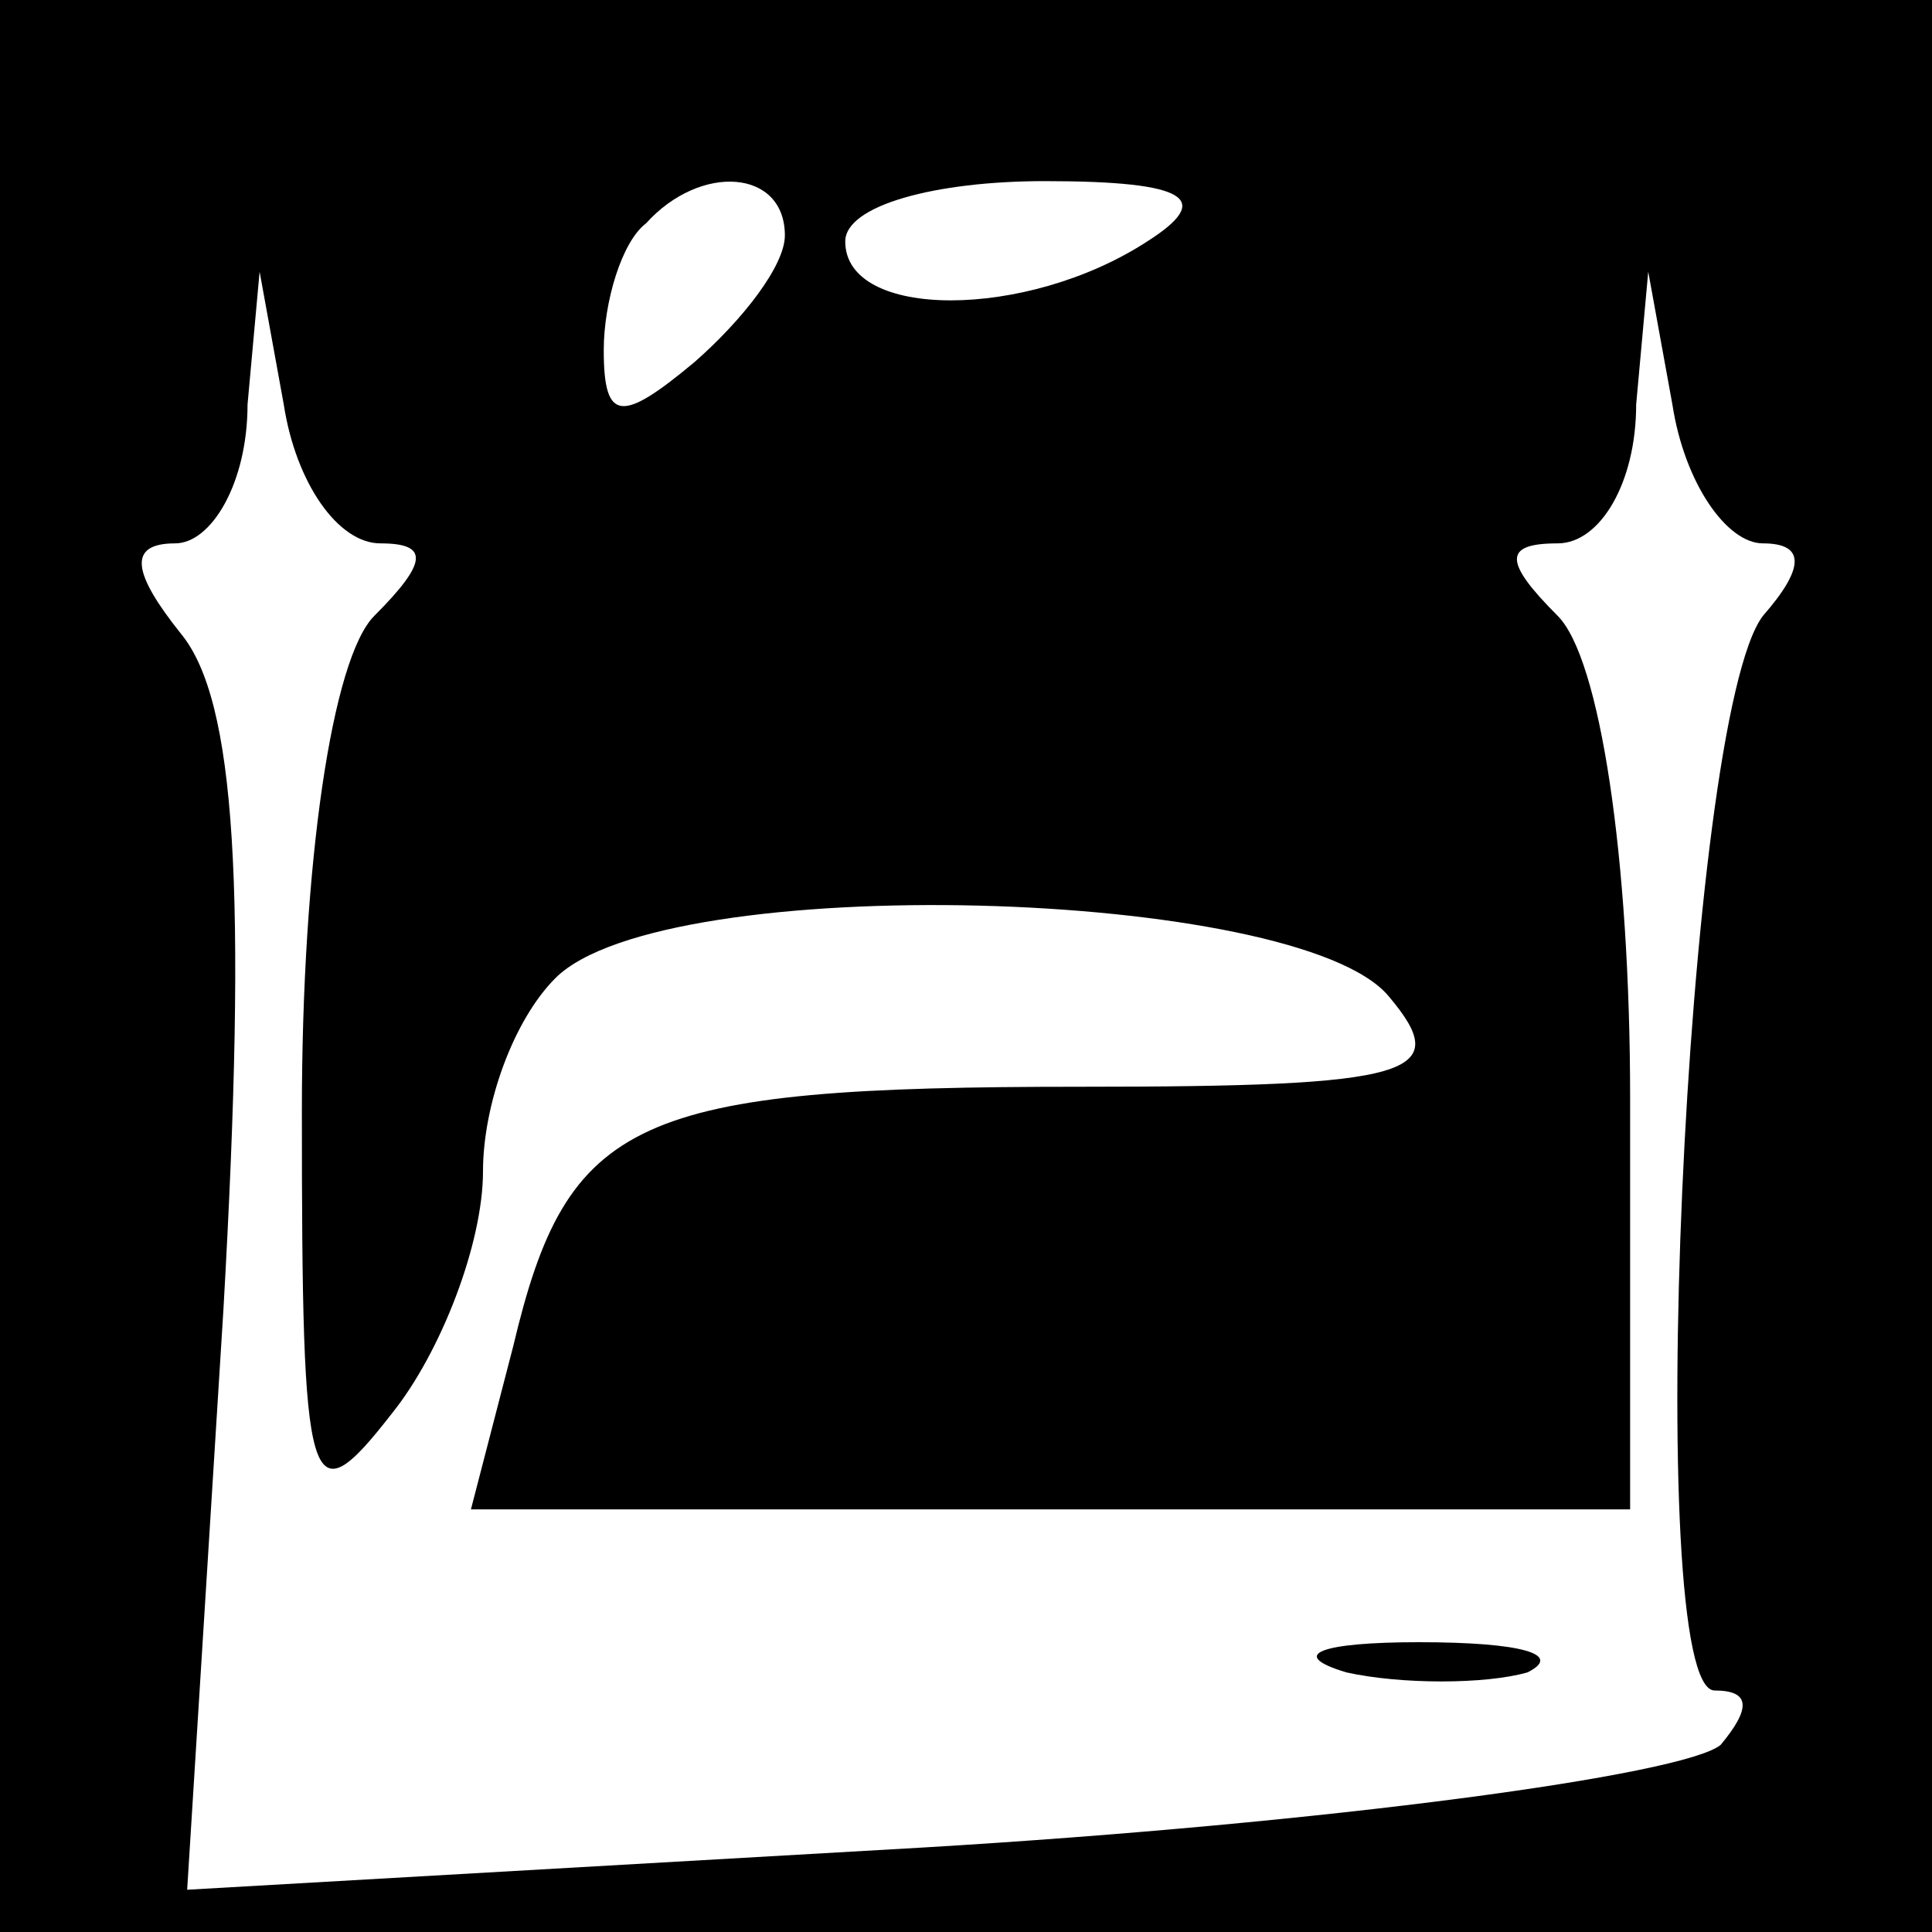 <?xml version="1.0" standalone="no"?>
<!DOCTYPE svg PUBLIC "-//W3C//DTD SVG 20010904//EN"
 "http://www.w3.org/TR/2001/REC-SVG-20010904/DTD/svg10.dtd">
<svg version="1.0" xmlns="http://www.w3.org/2000/svg"
 width="32pt" height="32pt" viewBox="0 0 32 32"
 preserveAspectRatio="xMidYMid meet">
<rect x="0" y="0" width="32" height="32" fill="#808080" stroke="none"/>
<g transform="translate(0,32) scale(0.1,-0.1)"
fill="#000000" stroke="none">
<path fill="#000000" stroke="none" d="M0 160 l0 -160 160 0 160 0 0 160 0
160 -160 0 -160 0 0 -160z"/>
<path fill="#ffffff" stroke="none" d="M130 281 c0 -5 -7 -14 -15 -21 -12 -10
-15 -10 -15 2 0 8 3 18 7 21 9 10 23 9 23 -2z"/>
<path fill="#ffffff" stroke="none" d="M190 280 c-20 -13 -50 -13 -50 0 0 6
15 10 33 10 24 0 28 -3 17 -10z"/>
<path fill="#ffffff" stroke="none" d="M63 230 c8 0 8 -3 -1 -12 -7 -7 -12
-41 -12 -82 0 -64 1 -68 15 -50 8 10 15 28 15 40 0 11 5 25 12 32 18 18 123
15 138 -3 11 -13 4 -15 -51 -15 -74 0 -85 -5 -94 -43 l-7 -27 96 0 96 0 0 68
c0 40 -5 73 -12 80 -9 9 -9 12 0 12 7 0 13 10 13 23 l2 22 4 -22 c2 -13 9 -23
15 -23 7 0 7 -4 0 -12 -13 -17 -20 -178 -8 -178 6 0 6 -3 1 -9 -6 -5 -65 -13
-132 -17 l-122 -7 6 96 c4 70 2 101 -7 112 -8 10 -9 15 -1 15 6 0 12 10 12 23
l2 22 4 -22 c2 -13 9 -23 16 -23z"/>
<path fill="#000000" stroke="none" d="M223 43 c9 -2 23 -2 30 0 6 3 -1 5 -18
5 -16 0 -22 -2 -12 -5z"/>
</g>
</svg>
